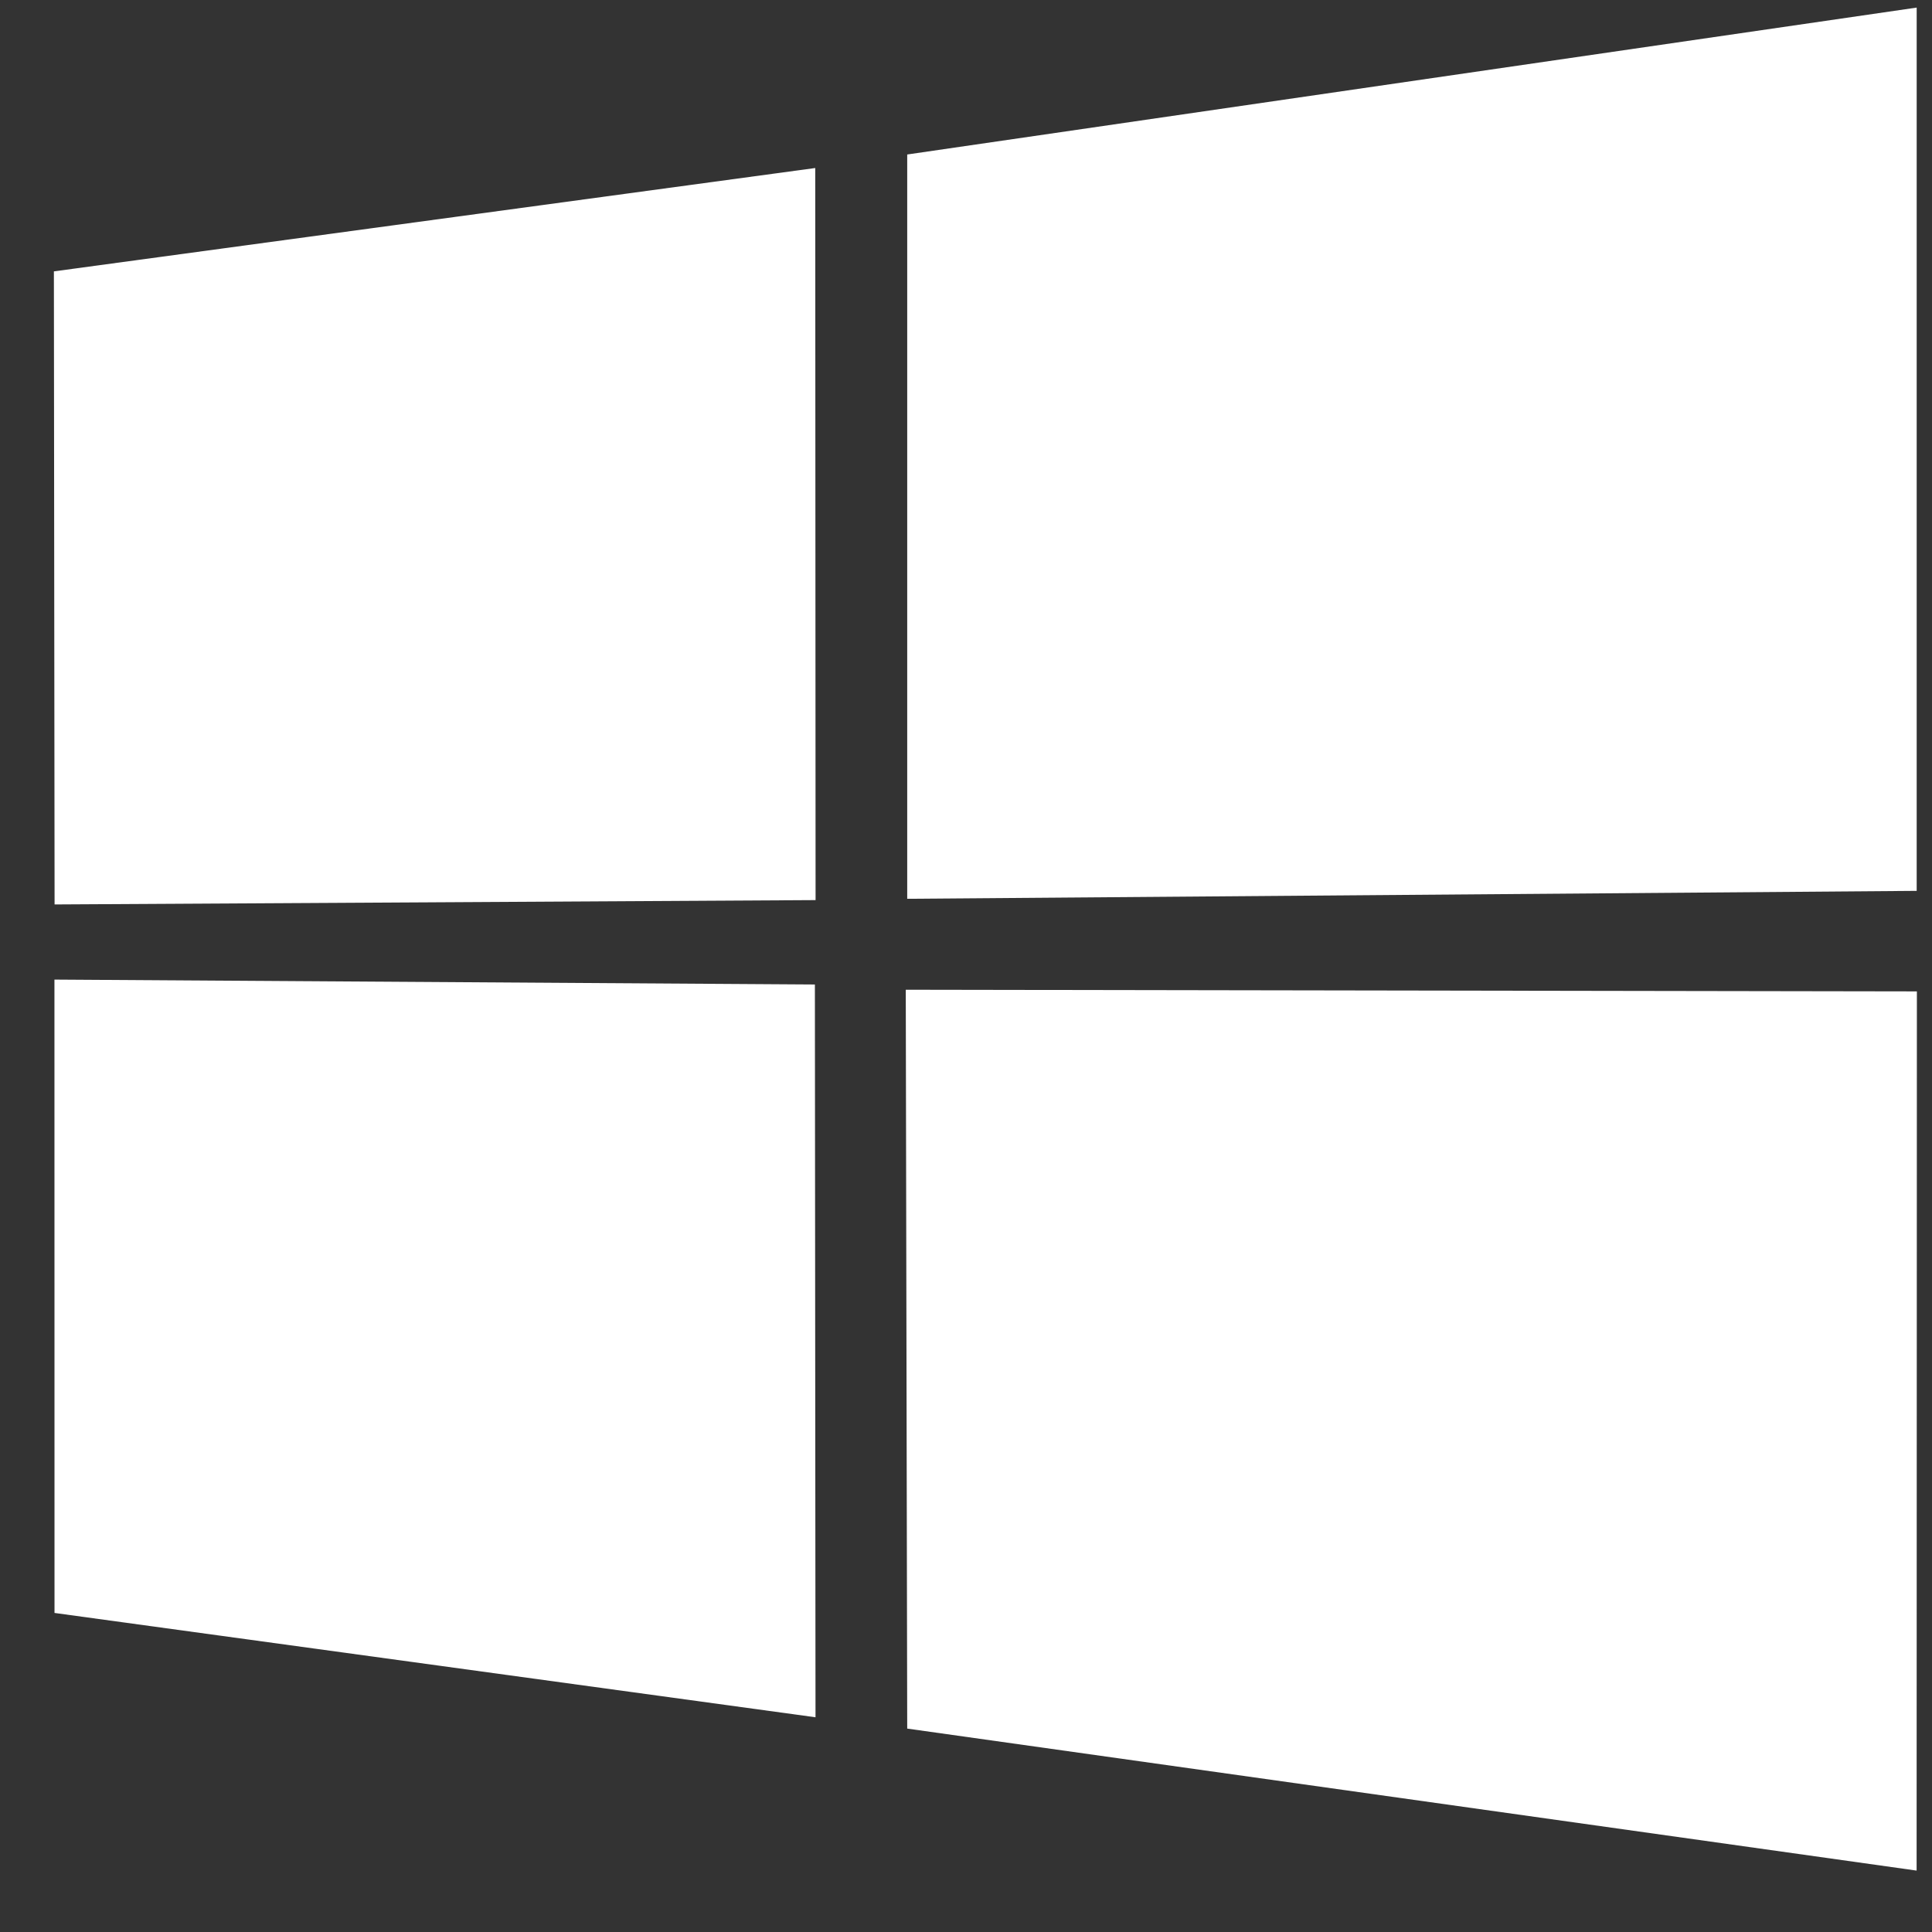 <svg width="28" height="28" viewBox="0 0 28 28" fill="none" xmlns="http://www.w3.org/2000/svg">
<rect x="0" y="0" width="28" height="28" fill="#333333" stroke="none"/>
<path d="M0.781 3.933L11.815 2.435L11.82 13.045L0.791 13.108L0.781 3.933ZM11.81 14.268L11.819 24.888L0.79 23.376L0.789 14.197L11.81 14.268ZM13.148 2.239L27.778 0.11V12.911L13.148 13.026V2.239ZM27.781 14.368L27.777 27.11L13.148 25.052L13.127 14.344L27.781 14.368Z" fill="white"/>
</svg>
